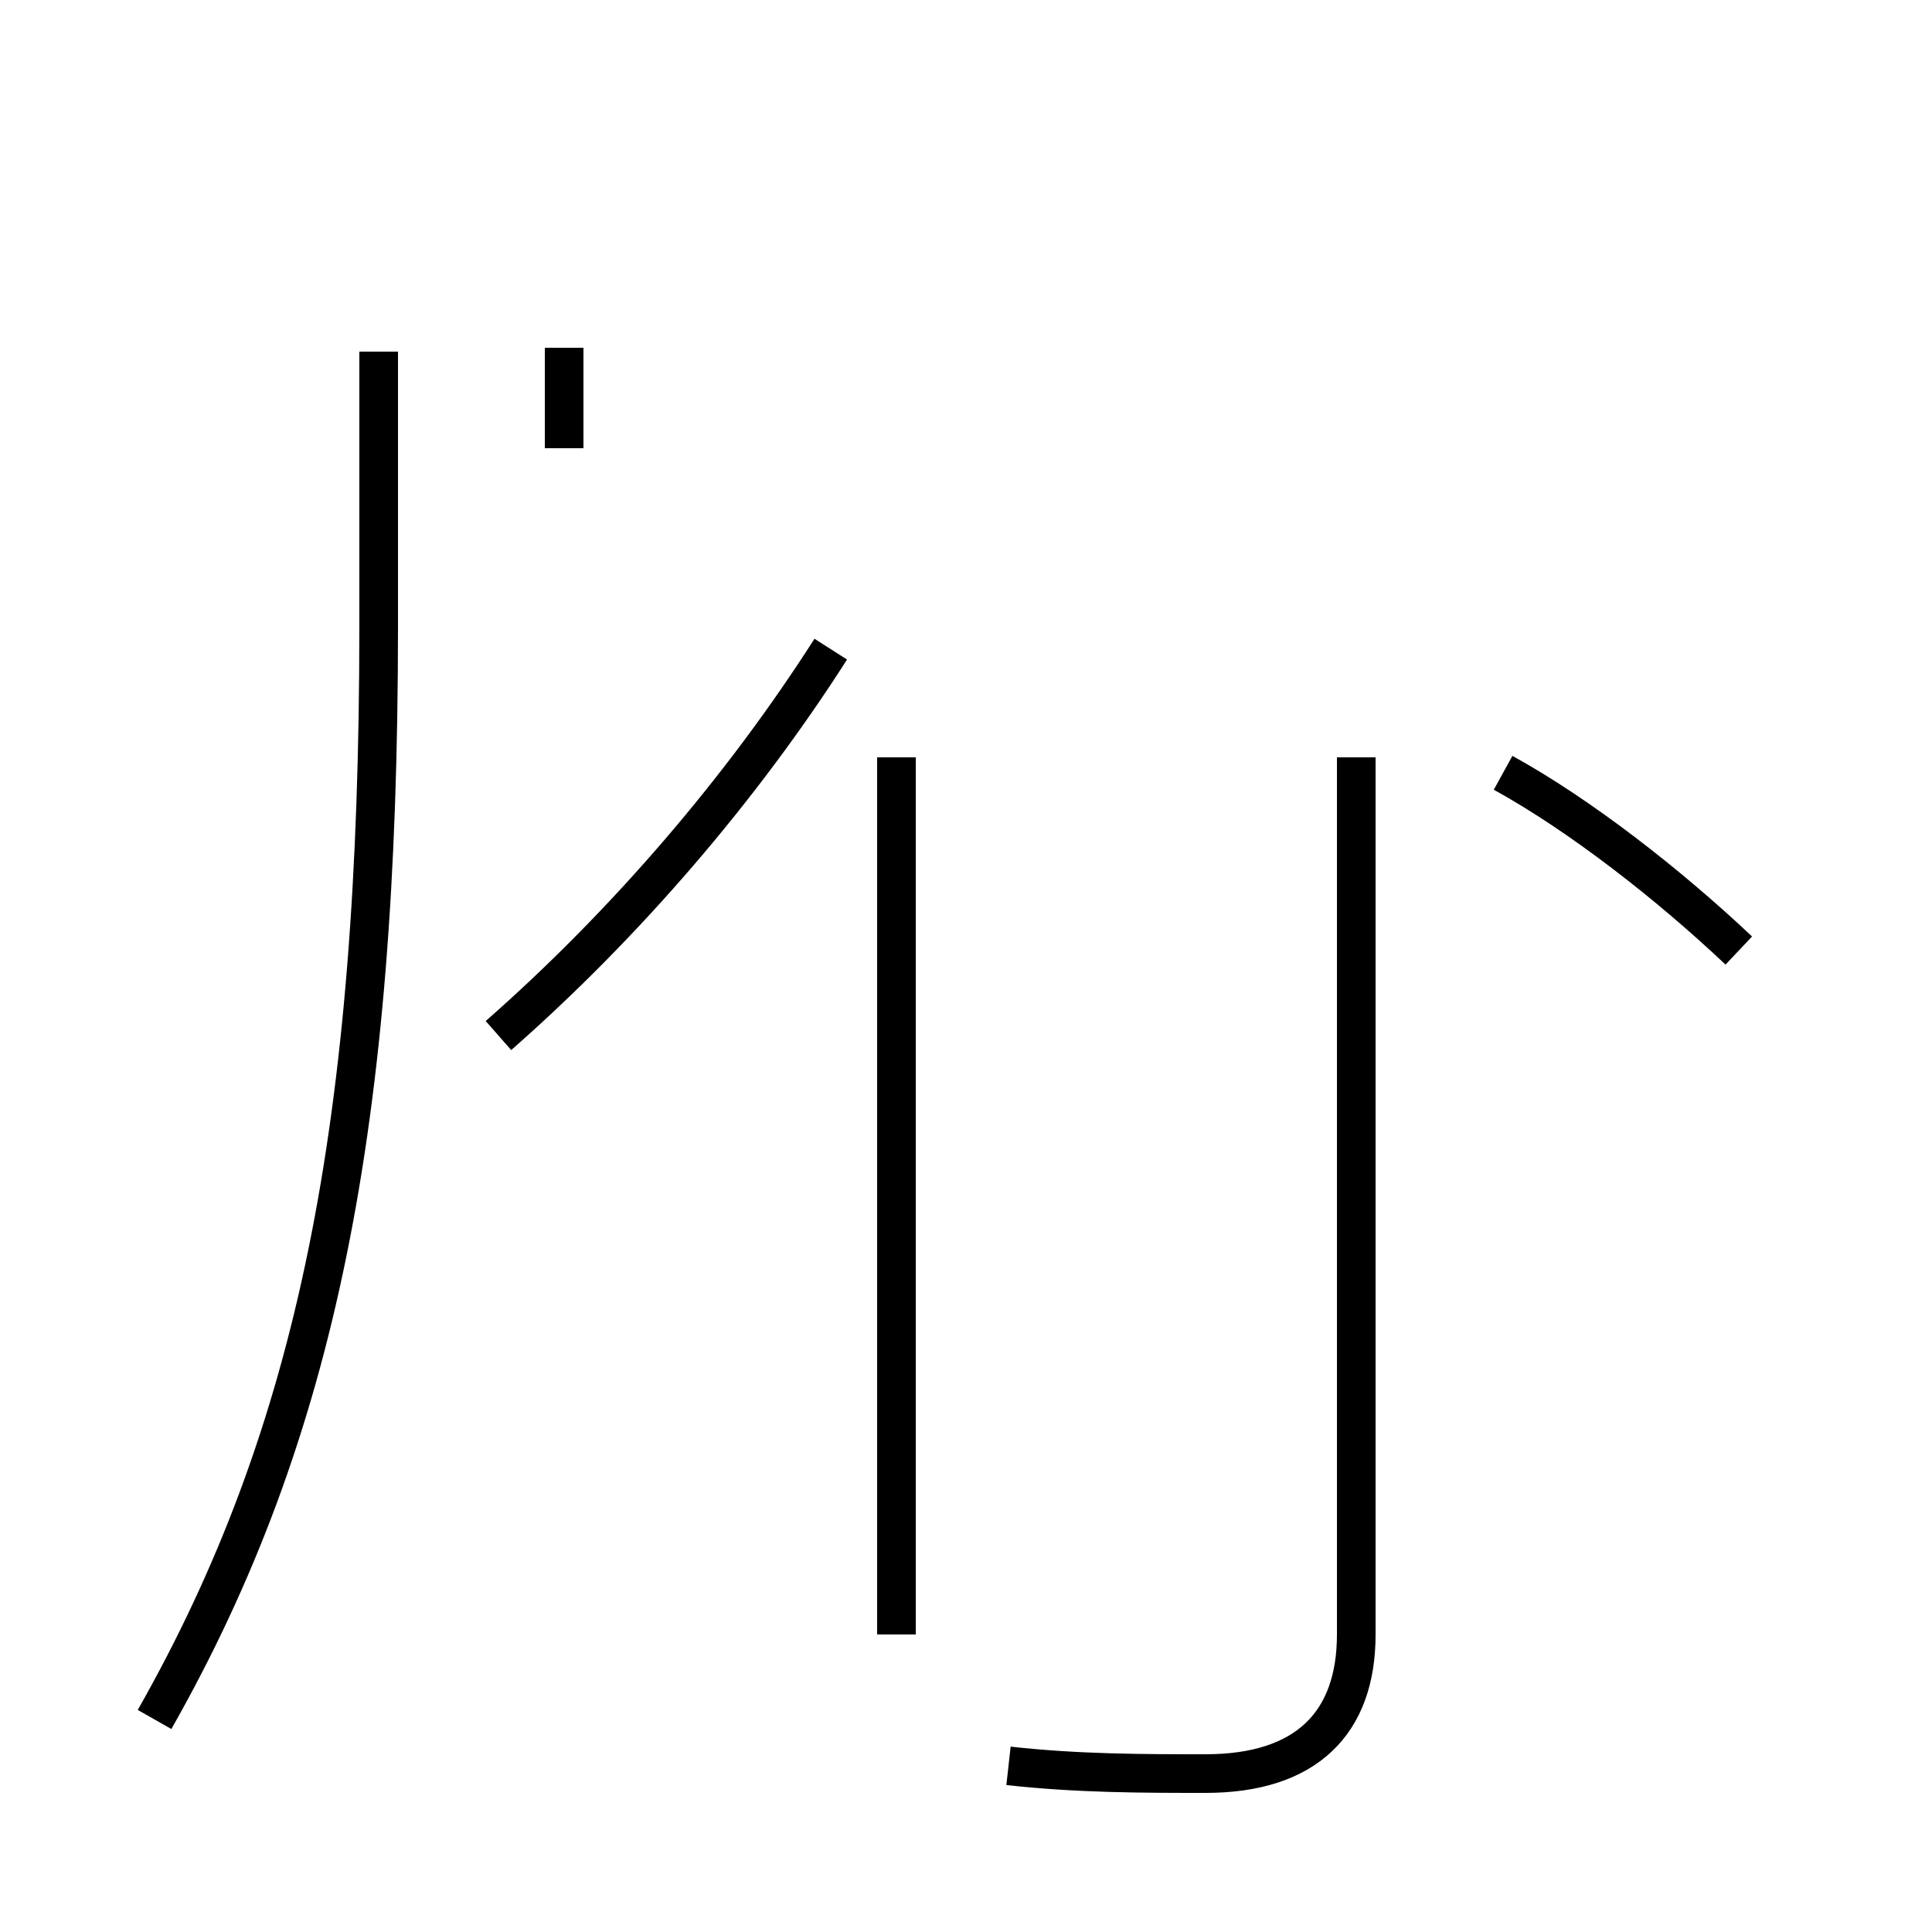 <?xml version='1.0' encoding='utf8'?>
<svg viewBox="0.0 -44.0 50.0 50.0" version="1.1" xmlns="http://www.w3.org/2000/svg">
<rect x="0.0" y="-44.0" width="50.0" height="50.0" fill="#808080" stroke="none"/>
<rect x="-1000" y="-1000" width="2000" height="2000" stroke="white" fill="white"/>
<g style="fill:none; stroke:#000000;  stroke-width:1">
<path d="M 4.0 -0.5 C 8.2 6.9 9.8 14.9 9.8 27.8 L 9.8 34.9 M 14.6 35.0 L 14.6 32.4 M 45.0 19.4 C 43.2 21.1 40.9 22.9 38.9 24.0 M 23.2 1.7 L 23.2 24.4 M 26.1 -1.7 C 27.9 -1.9 29.6 -1.9 31.2 -1.9 C 33.8 -1.9 35.1 -0.6 35.1 1.7 L 35.1 24.4 M 12.9 17.2 C 16.2 20.1 19.2 23.6 21.5 27.2 " transform="scale(1, -1)" />
</g>
</svg>